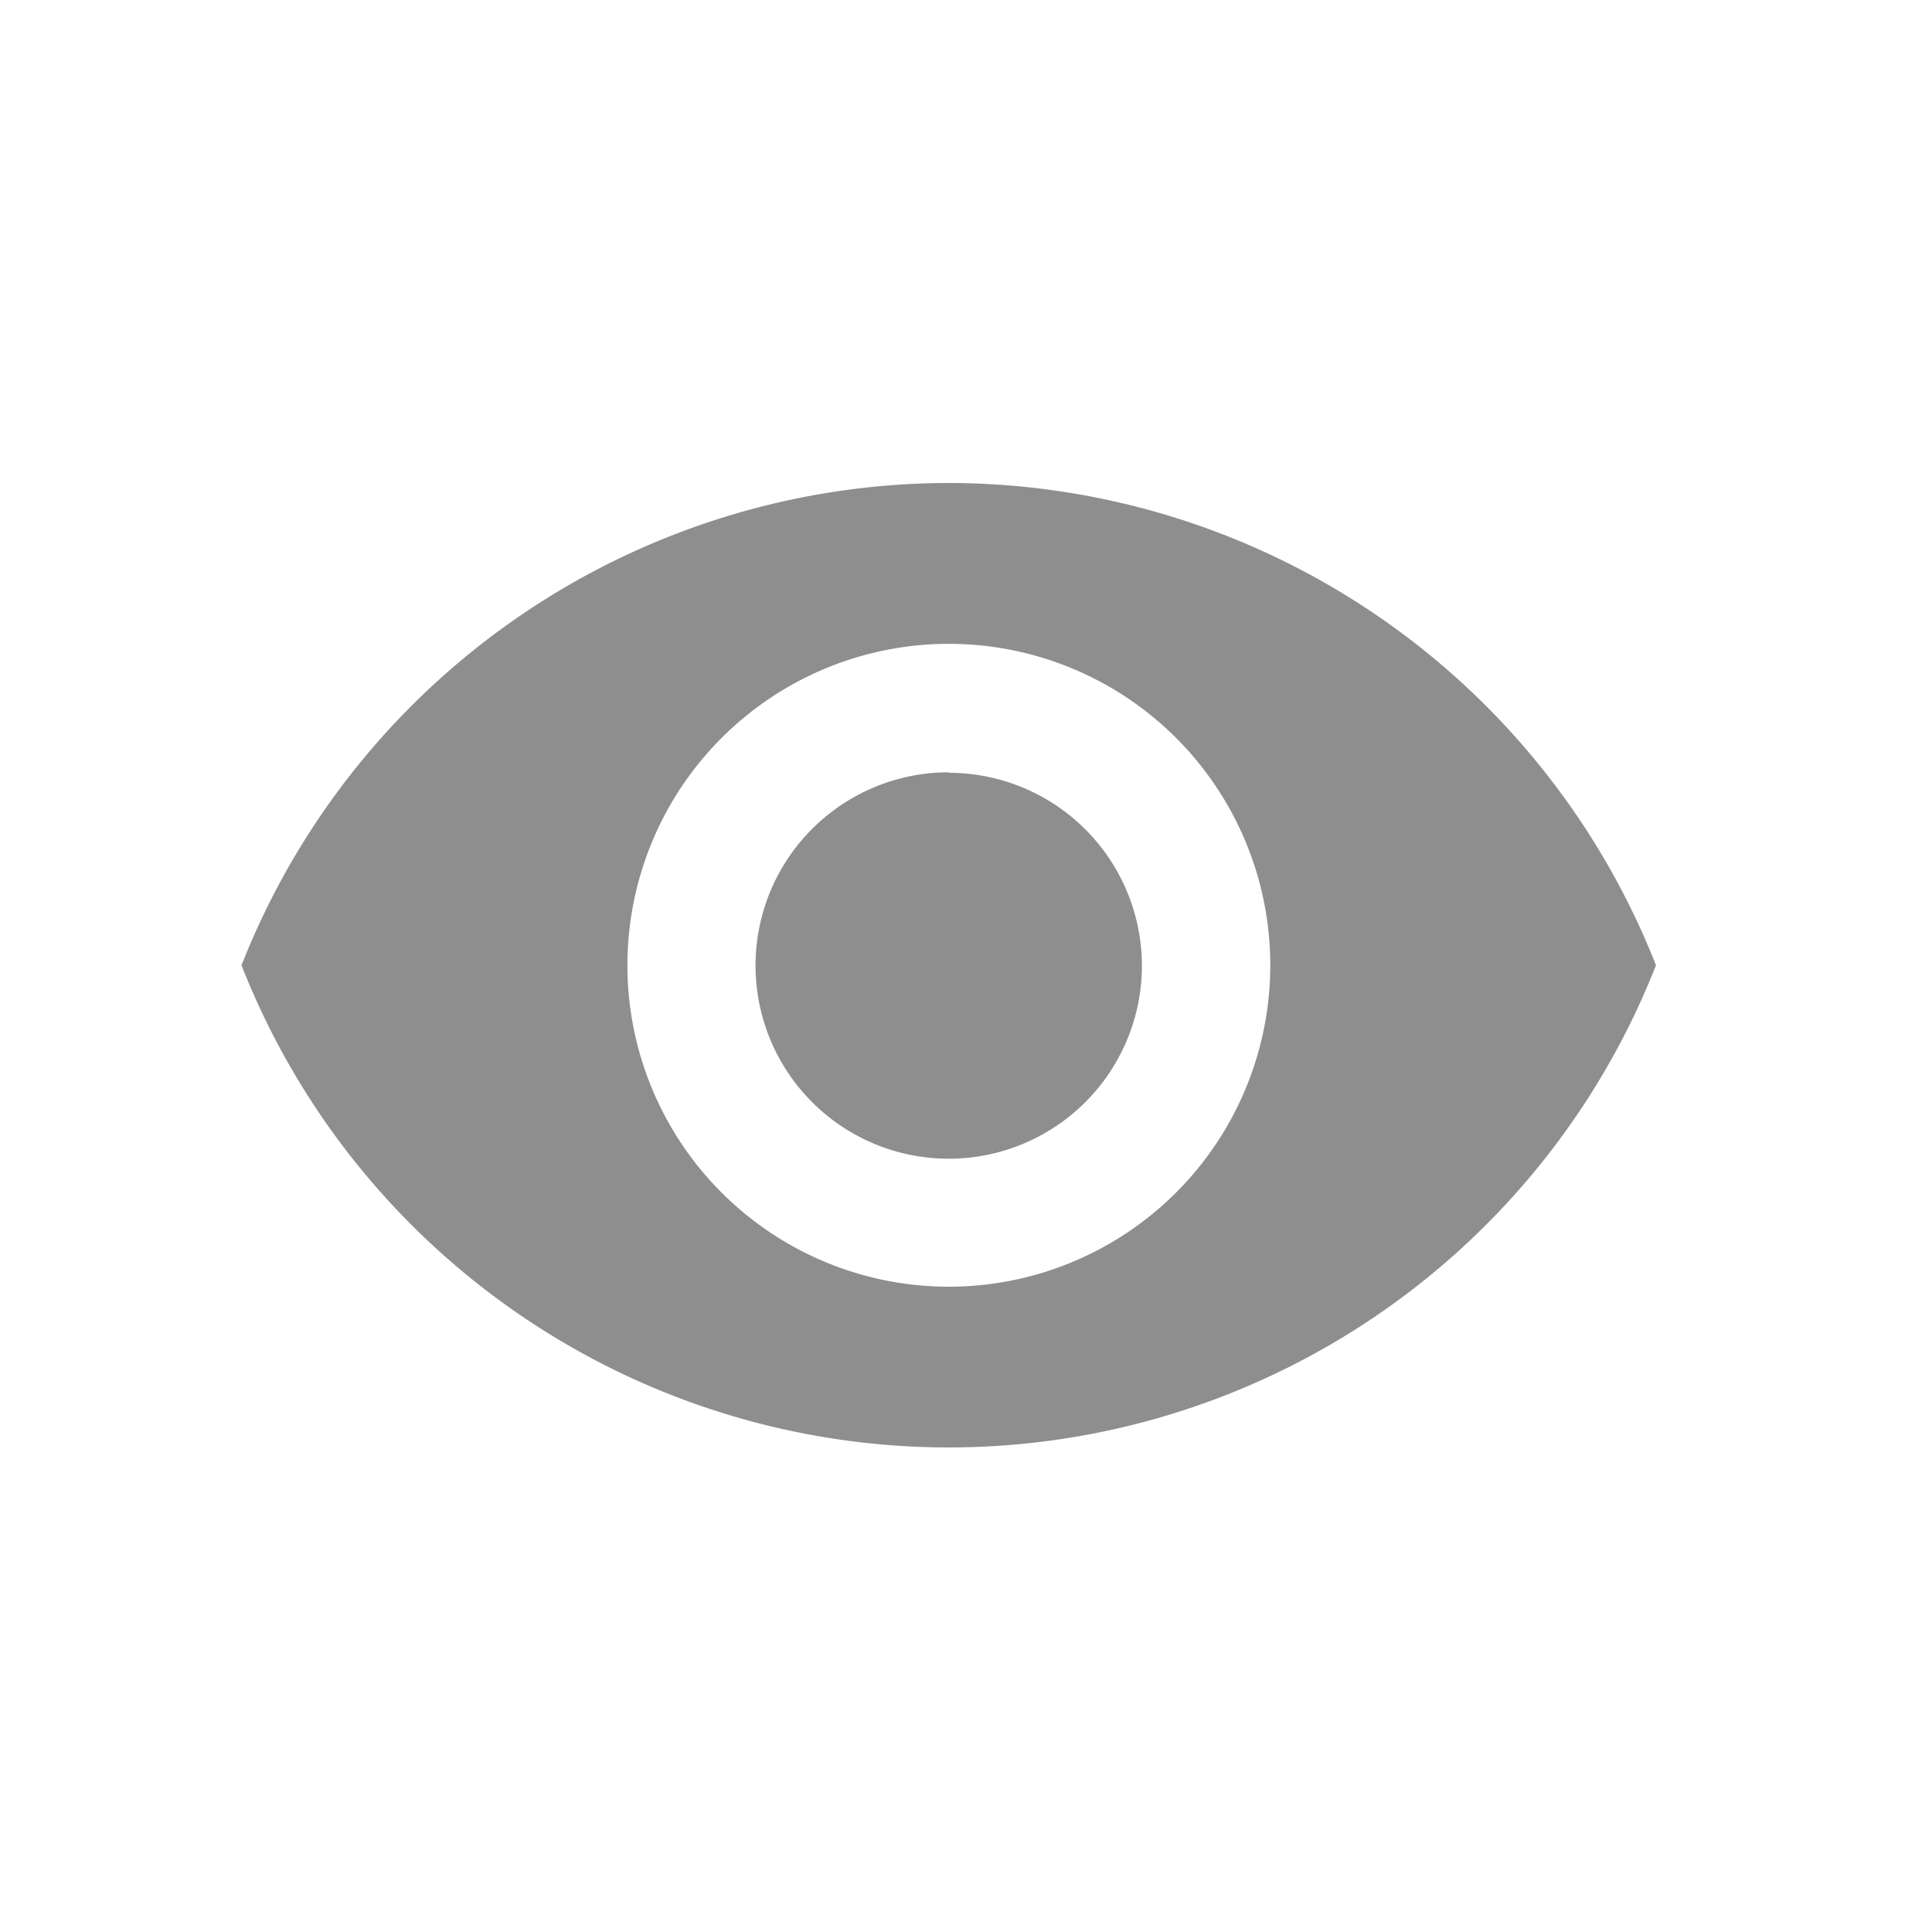 <svg xmlns="http://www.w3.org/2000/svg" xmlns:xlink="http://www.w3.org/1999/xlink" width="16" height="16" viewBox="0 0 16 16">
  <defs>
    <clipPath id="clip-path">
      <rect id="Rectangle_2350" data-name="Rectangle 2350" width="16" height="16" transform="translate(752 325)" fill="#fff" stroke="#707070" stroke-width="1"/>
    </clipPath>
  </defs>
  <g id="see" transform="translate(-752 -325)" clip-path="url(#clip-path)">
    <path id="ic_remove_red_eye_24px" d="M6.857,4.5A6.3,6.3,0,0,0,1,8.494a6.292,6.292,0,0,0,11.714,0A6.3,6.3,0,0,0,6.857,4.5Zm0,6.656A2.662,2.662,0,1,1,9.52,8.494,2.663,2.663,0,0,1,6.857,11.156Zm0-4.26a1.6,1.6,0,1,0,1.6,1.6A1.6,1.6,0,0,0,6.857,6.9Z" transform="translate(753 324.5)" fill="#8e8e8e"/>
  </g>
</svg>
